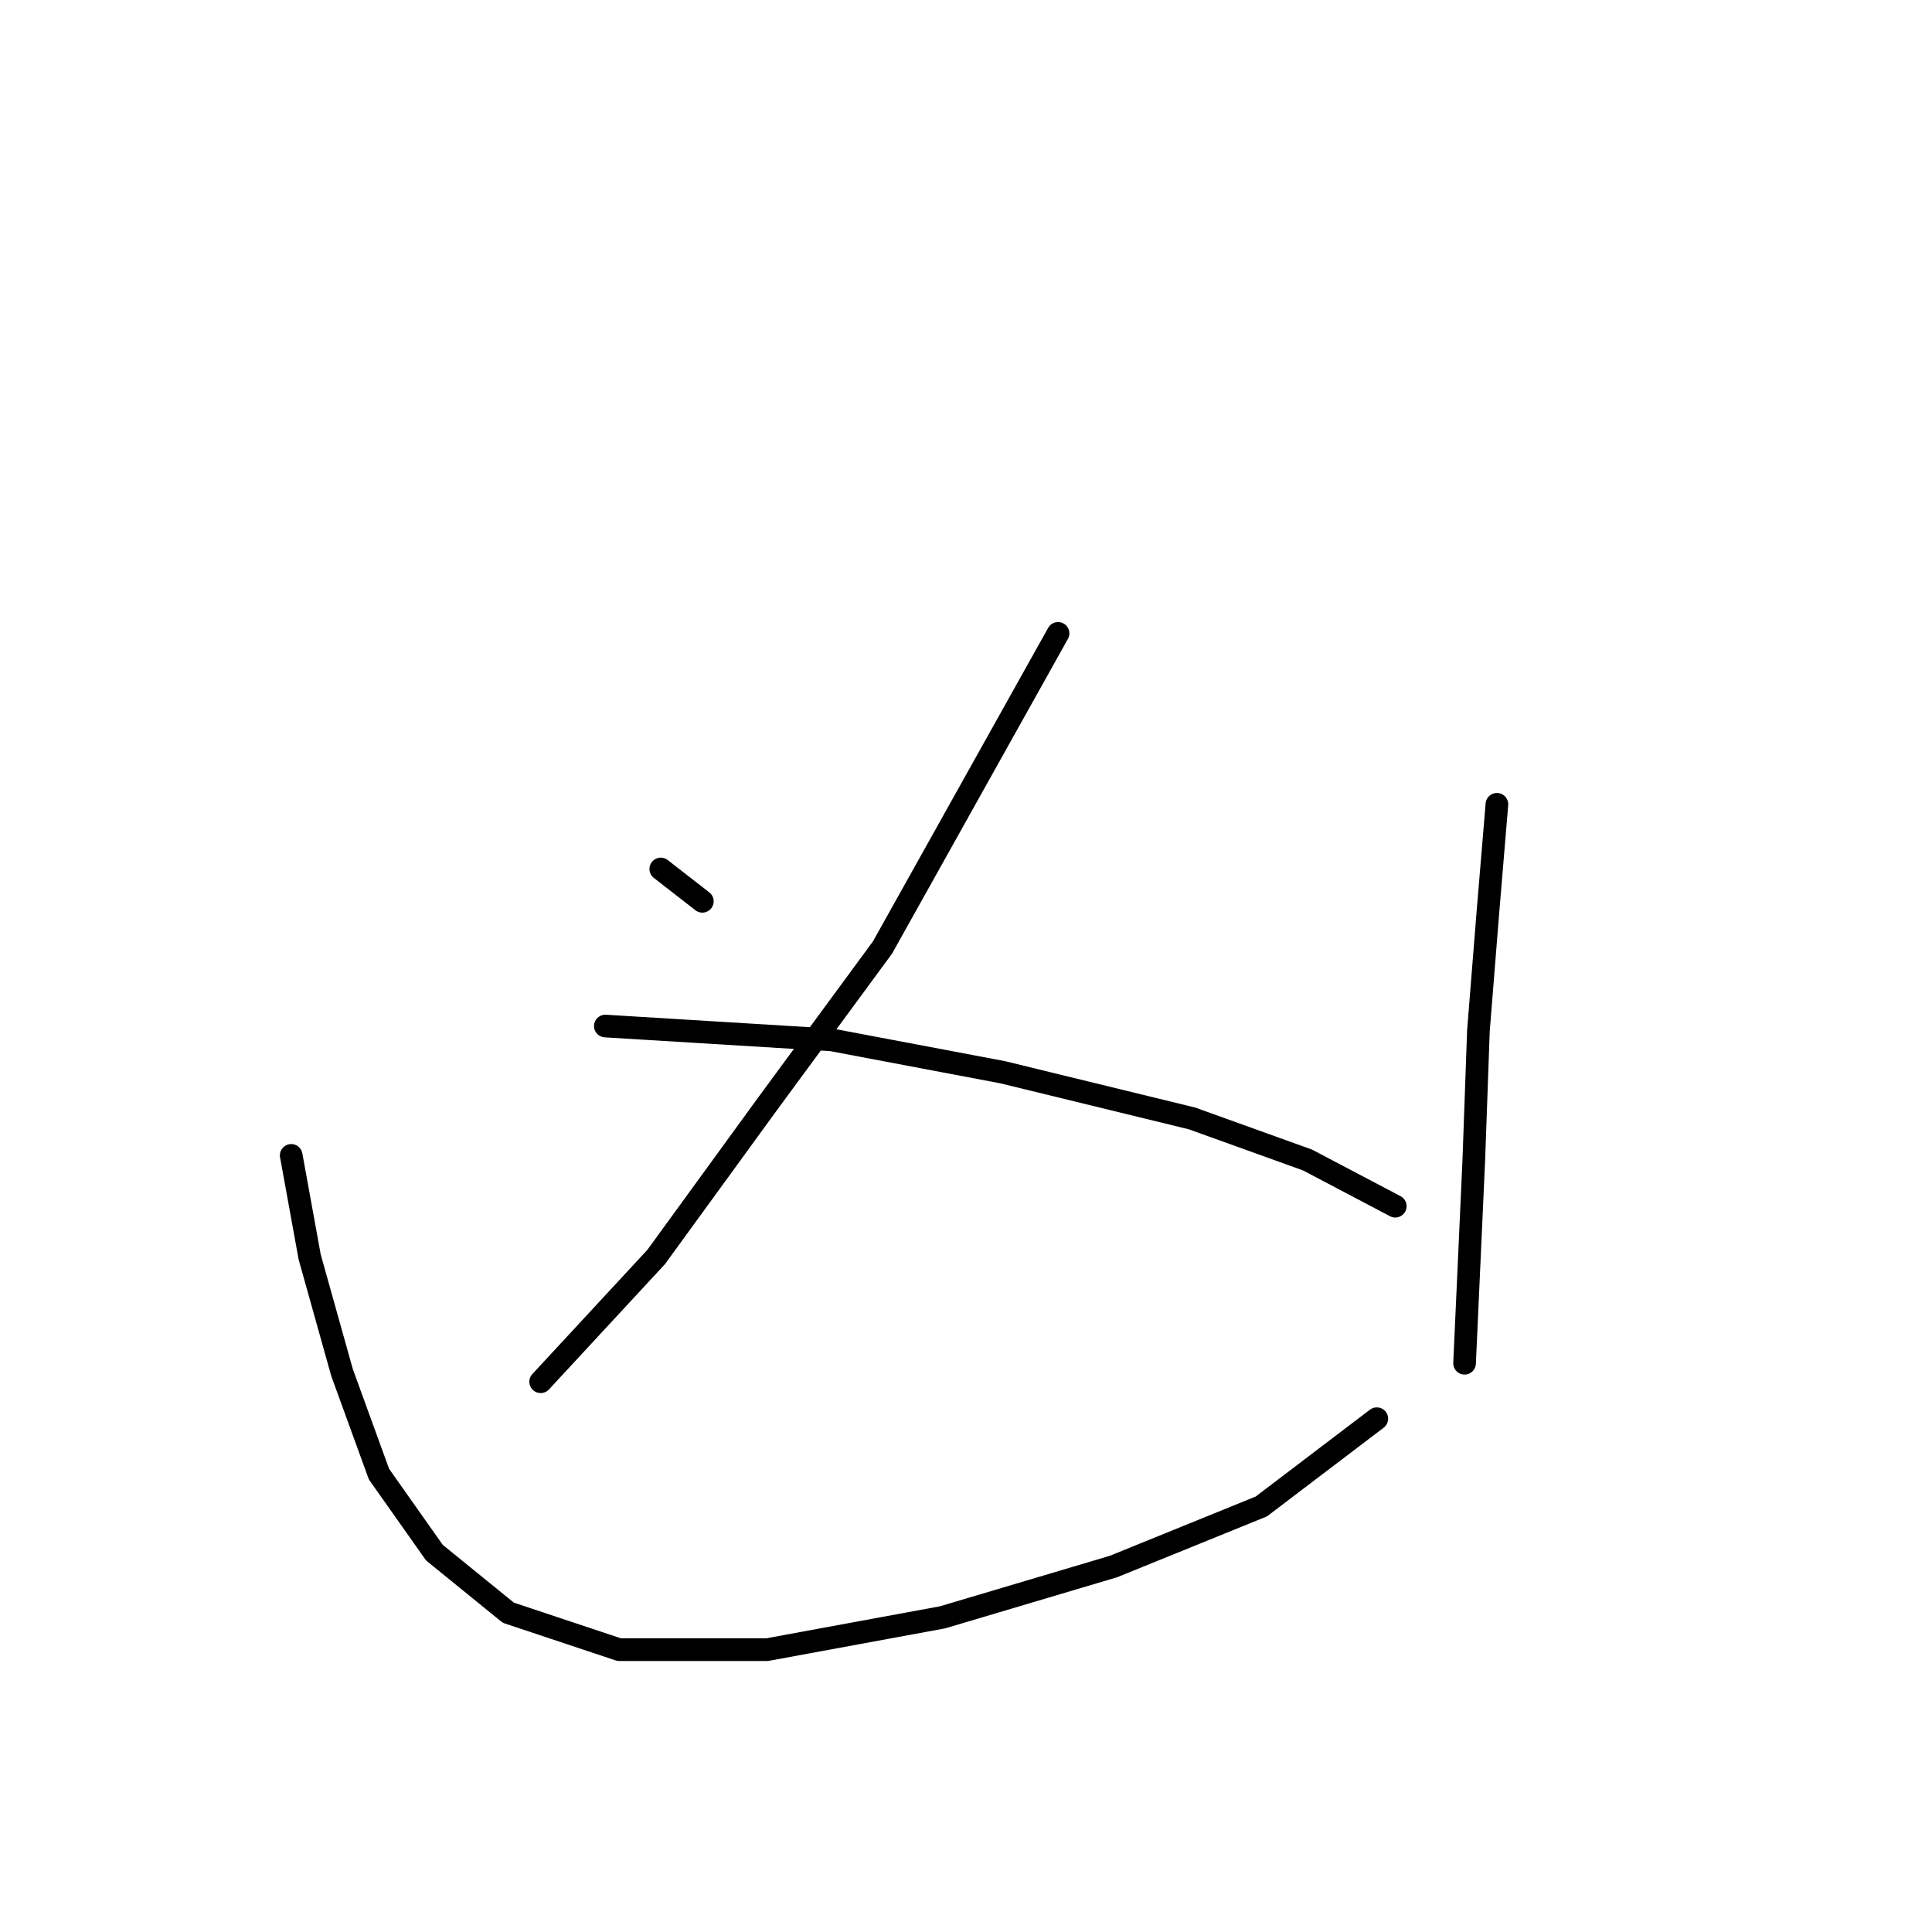 <?xml version="1.0" standalone="no"?>
    <svg width="256" height="256" xmlns="http://www.w3.org/2000/svg" version="1.1">
    <polyline stroke="black" stroke-width="3" stroke-linecap="round" fill="transparent" stroke-linejoin="round" points="87.555 115.143 93.064 119.428 93.064 119.428 " />
        <polyline stroke="black" stroke-width="3" stroke-linecap="round" fill="transparent" stroke-linejoin="round" points="140.197 83.925 116.937 125.549 101.634 146.361 86.943 166.561 71.64 183.088 71.64 183.088 " />
        <polyline stroke="black" stroke-width="3" stroke-linecap="round" fill="transparent" stroke-linejoin="round" points="80.21 135.955 110.204 137.791 132.852 142.076 157.948 148.197 173.251 153.706 184.881 159.827 184.881 159.827 " />
        <polyline stroke="black" stroke-width="3" stroke-linecap="round" fill="transparent" stroke-linejoin="round" points="38.586 153.094 41.035 166.561 45.32 181.863 50.216 195.33 57.562 205.736 67.356 213.693 82.046 218.59 101.634 218.59 124.894 214.305 147.543 207.572 167.13 199.615 182.433 187.985 182.433 187.985 " />
        <polyline stroke="black" stroke-width="3" stroke-linecap="round" fill="transparent" stroke-linejoin="round" points="198.348 106.573 197.124 121.264 195.899 136.567 195.287 153.706 194.063 180.639 194.063 180.639 " />
        </svg>